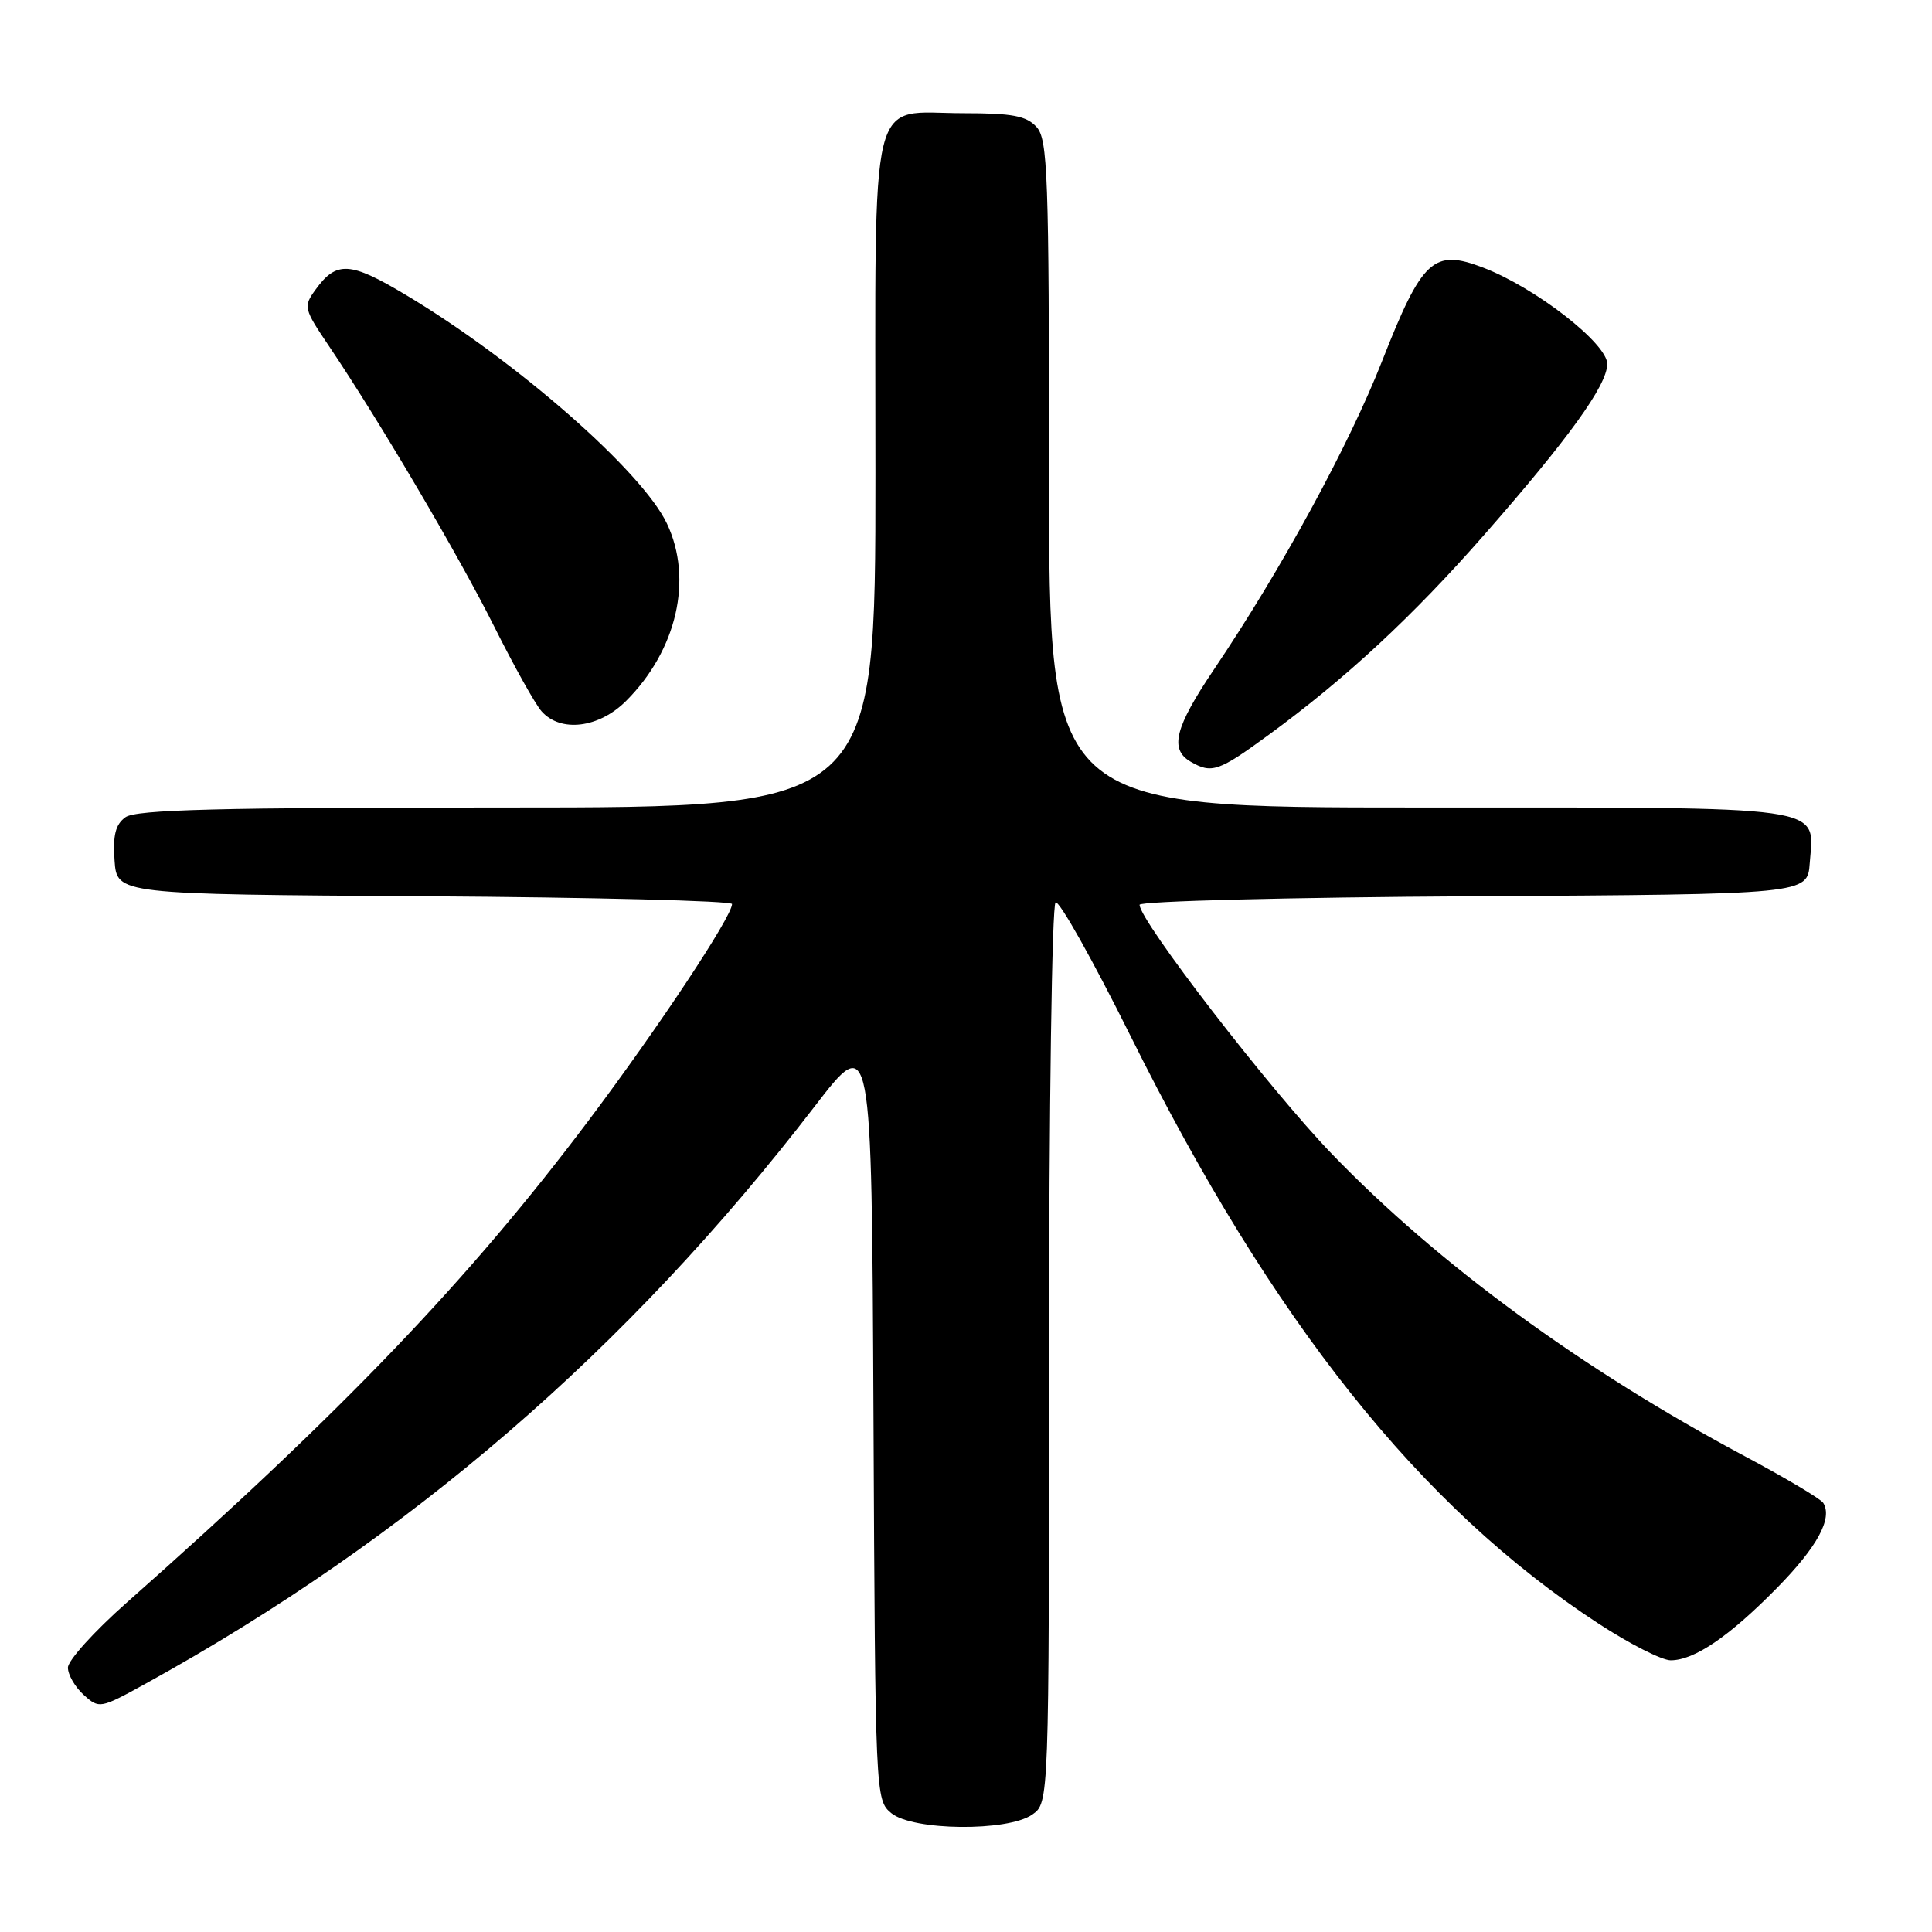 <?xml version="1.0" encoding="UTF-8" standalone="no"?>
<!DOCTYPE svg PUBLIC "-//W3C//DTD SVG 1.1//EN" "http://www.w3.org/Graphics/SVG/1.1/DTD/svg11.dtd" >
<svg xmlns="http://www.w3.org/2000/svg" xmlns:xlink="http://www.w3.org/1999/xlink" version="1.1" viewBox="0 0 256 256">
 <g >
 <path fill="currentColor"
d=" M 136.78 240.44 C 139.00 238.89 139.00 238.89 139.00 179.50 C 139.00 146.84 139.39 119.88 139.87 119.58 C 140.35 119.29 144.82 127.25 149.80 137.27 C 168.65 175.19 188.18 199.71 211.83 215.15 C 215.92 217.82 220.21 220.00 221.38 220.00 C 224.51 219.99 229.11 216.86 235.42 210.45 C 240.80 204.98 242.86 201.20 241.59 199.14 C 241.26 198.61 236.60 195.84 231.24 192.98 C 209.65 181.47 190.55 167.50 176.46 152.88 C 168.25 144.36 151.00 122.01 151.00 119.89 C 151.00 119.41 170.91 118.90 195.25 118.76 C 239.50 118.50 239.50 118.50 239.80 114.37 C 240.37 106.61 243.08 107.00 187.93 107.00 C 139.00 107.00 139.00 107.00 139.00 62.83 C 139.00 23.13 138.83 18.47 137.35 16.83 C 136.00 15.35 134.17 15.00 127.67 15.00 C 114.94 15.00 116.00 10.68 116.00 62.65 C 116.00 107.00 116.00 107.00 67.19 107.00 C 28.99 107.00 18.00 107.28 16.62 108.29 C 15.30 109.25 14.94 110.68 15.18 114.04 C 15.50 118.50 15.50 118.50 56.25 118.76 C 78.66 118.90 97.00 119.37 97.00 119.79 C 97.00 121.44 87.25 136.16 77.97 148.50 C 62.10 169.61 45.45 186.99 16.75 212.39 C 12.49 216.16 9.00 220.02 9.00 220.97 C 9.00 221.91 9.94 223.54 11.09 224.58 C 13.15 226.44 13.26 226.42 19.34 223.07 C 54.14 203.87 83.17 178.83 107.92 146.64 C 115.50 136.78 115.50 136.78 115.74 187.64 C 115.98 238.09 116.00 238.51 118.10 240.25 C 120.94 242.59 133.53 242.72 136.78 240.44 Z  M 168.14 97.35 C 178.33 89.90 187.17 81.69 196.60 70.94 C 207.85 58.12 212.93 51.08 212.97 48.25 C 213.01 45.54 203.44 38.10 196.52 35.46 C 189.94 32.94 188.45 34.32 183.14 47.83 C 178.74 59.03 169.78 75.47 160.86 88.70 C 155.68 96.39 154.94 99.28 157.75 100.92 C 160.56 102.55 161.44 102.25 168.14 97.35 Z  M 82.96 92.88 C 89.69 86.15 91.86 76.73 88.37 69.37 C 85.08 62.44 68.44 47.85 53.83 39.11 C 46.39 34.65 44.59 34.54 41.81 38.38 C 40.18 40.63 40.24 40.89 43.60 45.87 C 50.32 55.85 60.79 73.63 65.48 83.01 C 68.09 88.23 70.91 93.29 71.76 94.25 C 74.28 97.10 79.36 96.48 82.96 92.88 Z "/>
</g>
</svg>
